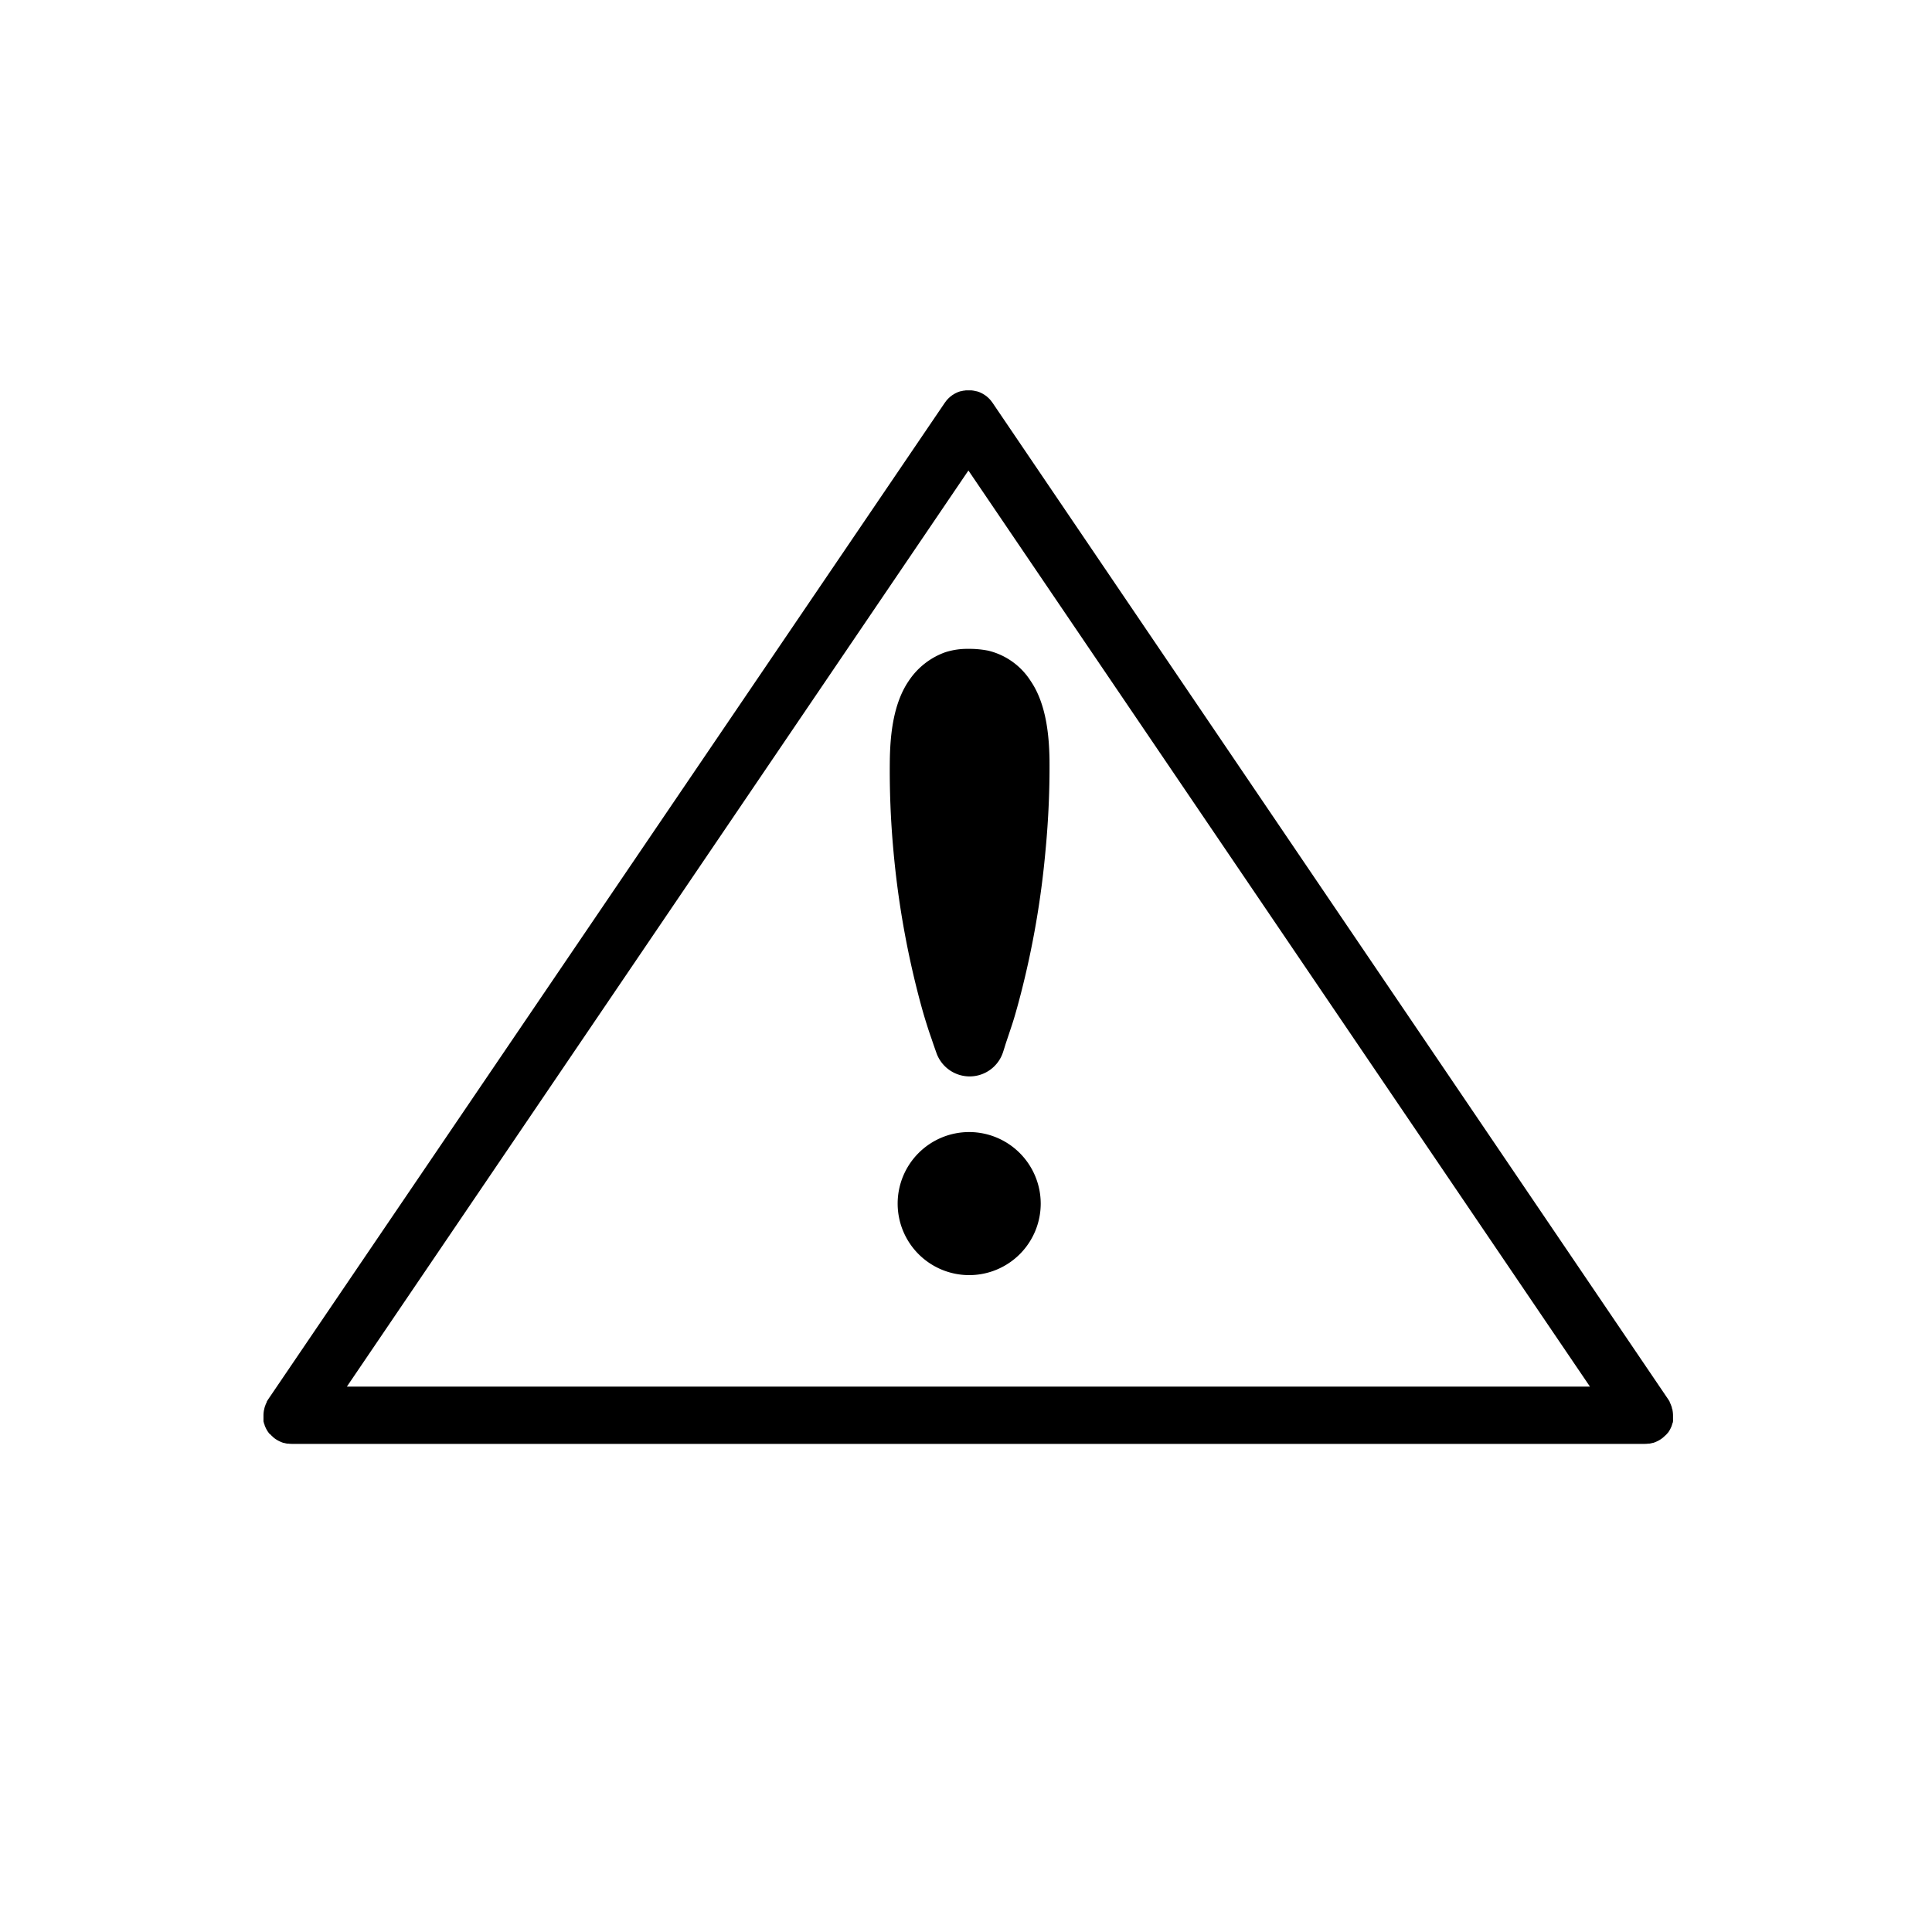 <svg id="Layer_1" data-name="Layer 1" xmlns="http://www.w3.org/2000/svg" viewBox="0 0 400 400"><title>Artboard 104 copy 7</title><path d="M345.37,296.58l.13-.18.17-.28.13-.23.12-.25.13-.28.08-.22c0-.11.08-.22.11-.33s0-.15.06-.22.06-.23.08-.34,0-.19,0-.29,0-.19,0-.29,0-.38,0-.57h0a6,6,0,0,0-.12-1.2c0-.07,0-.14-.05-.2s-.06-.24-.09-.36-.07-.2-.11-.3-.06-.17-.09-.25-.13-.29-.21-.44l0-.09a6,6,0,0,0-.31-.52h0L205.54,83.46h0l-.07-.1-.09-.12-.24-.32-.17-.19-.22-.24-.25-.23-.18-.16-.34-.25-.11-.08,0,0-.36-.22-.16-.09-.31-.15-.24-.11-.22-.08L202.2,81l-.1,0-.46-.11h0l-.52-.07h-.14l-.43,0-.36,0h-.21l-.47.07h-.09l-.44.11-.13,0-.34.12-.22.08-.24.11-.31.15-.17.1-.35.21,0,0-.12.09-.32.24-.19.17-.24.22-.23.24-.16.19-.24.32-.09.12-.07.1h0L55.53,289.71h0a6,6,0,0,0-.31.52l0,.09c-.07.14-.15.29-.21.44s-.06.17-.09.25-.08.2-.11.3-.06.24-.09.36,0,.14-.05.2a6,6,0,0,0-.12,1.2h0q0,.29,0,.57c0,.1,0,.19,0,.29s0,.19,0,.29.05.23.08.34,0,.15.06.22.07.22.11.33l.08.22.13.28.12.25.13.23.17.28.13.18.22.29L56,297l.25.27.2.18.23.21c.13.11.27.21.42.31l0,0h0a6,6,0,0,0,.72.41l.15.07a5.92,5.92,0,0,0,.74.29l.09,0a6,6,0,0,0,.67.15l.22,0a6.06,6.06,0,0,0,.73.05H340.54a6,6,0,0,0,.73-.05l.21,0a6,6,0,0,0,.68-.15l.09,0a6,6,0,0,0,.74-.29l.15-.07a6,6,0,0,0,.72-.41h0l0,0c.14-.1.28-.2.42-.31l.23-.21.2-.18L345,297l.14-.16ZM200.5,97.41,329.18,287.08H71.82Z"/><path d="M184.95,175.85A185.22,185.22,0,0,0,190.14,206q.4,1.55.83,3.08t.9,3q.47,1.52,1,3c.33,1,.68,2,1,2.89l.07.2a7.3,7.3,0,0,0,6.81,4.69h.1a7.27,7.27,0,0,0,6.81-5c.14-.43.28-.86.41-1.29s.26-.83.4-1.23q.5-1.49,1-3t.91-3c.29-1,.57-2.06.84-3.09l.07-.26a185.2,185.2,0,0,0,5.2-30.2,181.29,181.29,0,0,0,.8-18.5c-.08-4.67-.58-11.45-3.91-16.31a14.43,14.43,0,0,0-8.79-6.27,20.18,20.18,0,0,0-4.15-.37,14.87,14.87,0,0,0-4.73.7,15.2,15.2,0,0,0-7.57,5.94c-3.33,4.87-3.83,11.64-3.91,16.31A181.28,181.28,0,0,0,184.95,175.85Z"/><path d="M200.66,234.38a14.81,14.81,0,1,0,14.81,14.81A14.83,14.83,0,0,0,200.66,234.38Z"/></svg>